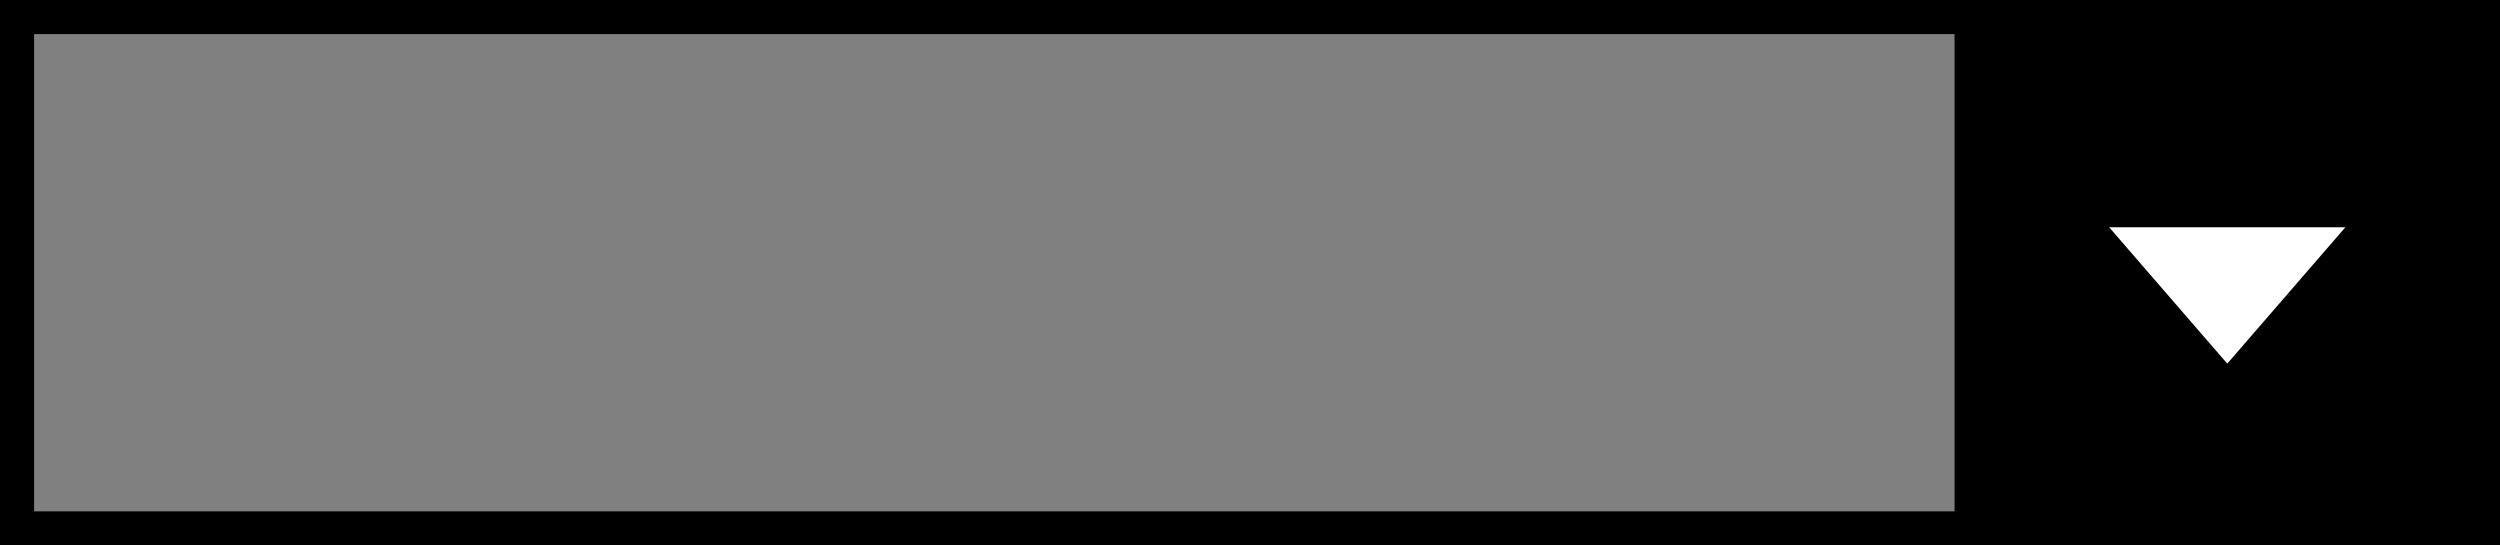 <svg width="110" height="24" viewBox="0 0 110 24" fill="none" xmlns="http://www.w3.org/2000/svg">
<rect x="0" y="0" width="110" height="24" fill="#808080" stroke="none"/>
<path d="M0.75 0.75H109.25V23.25H0.75V0.75Z" stroke="black" stroke-width="1.5"/>
<rect x="86" width="24" height="24" fill="black"/>
<path d="M98 16L92.804 10L103.196 10L98 16Z" fill="white"/>
</svg>
